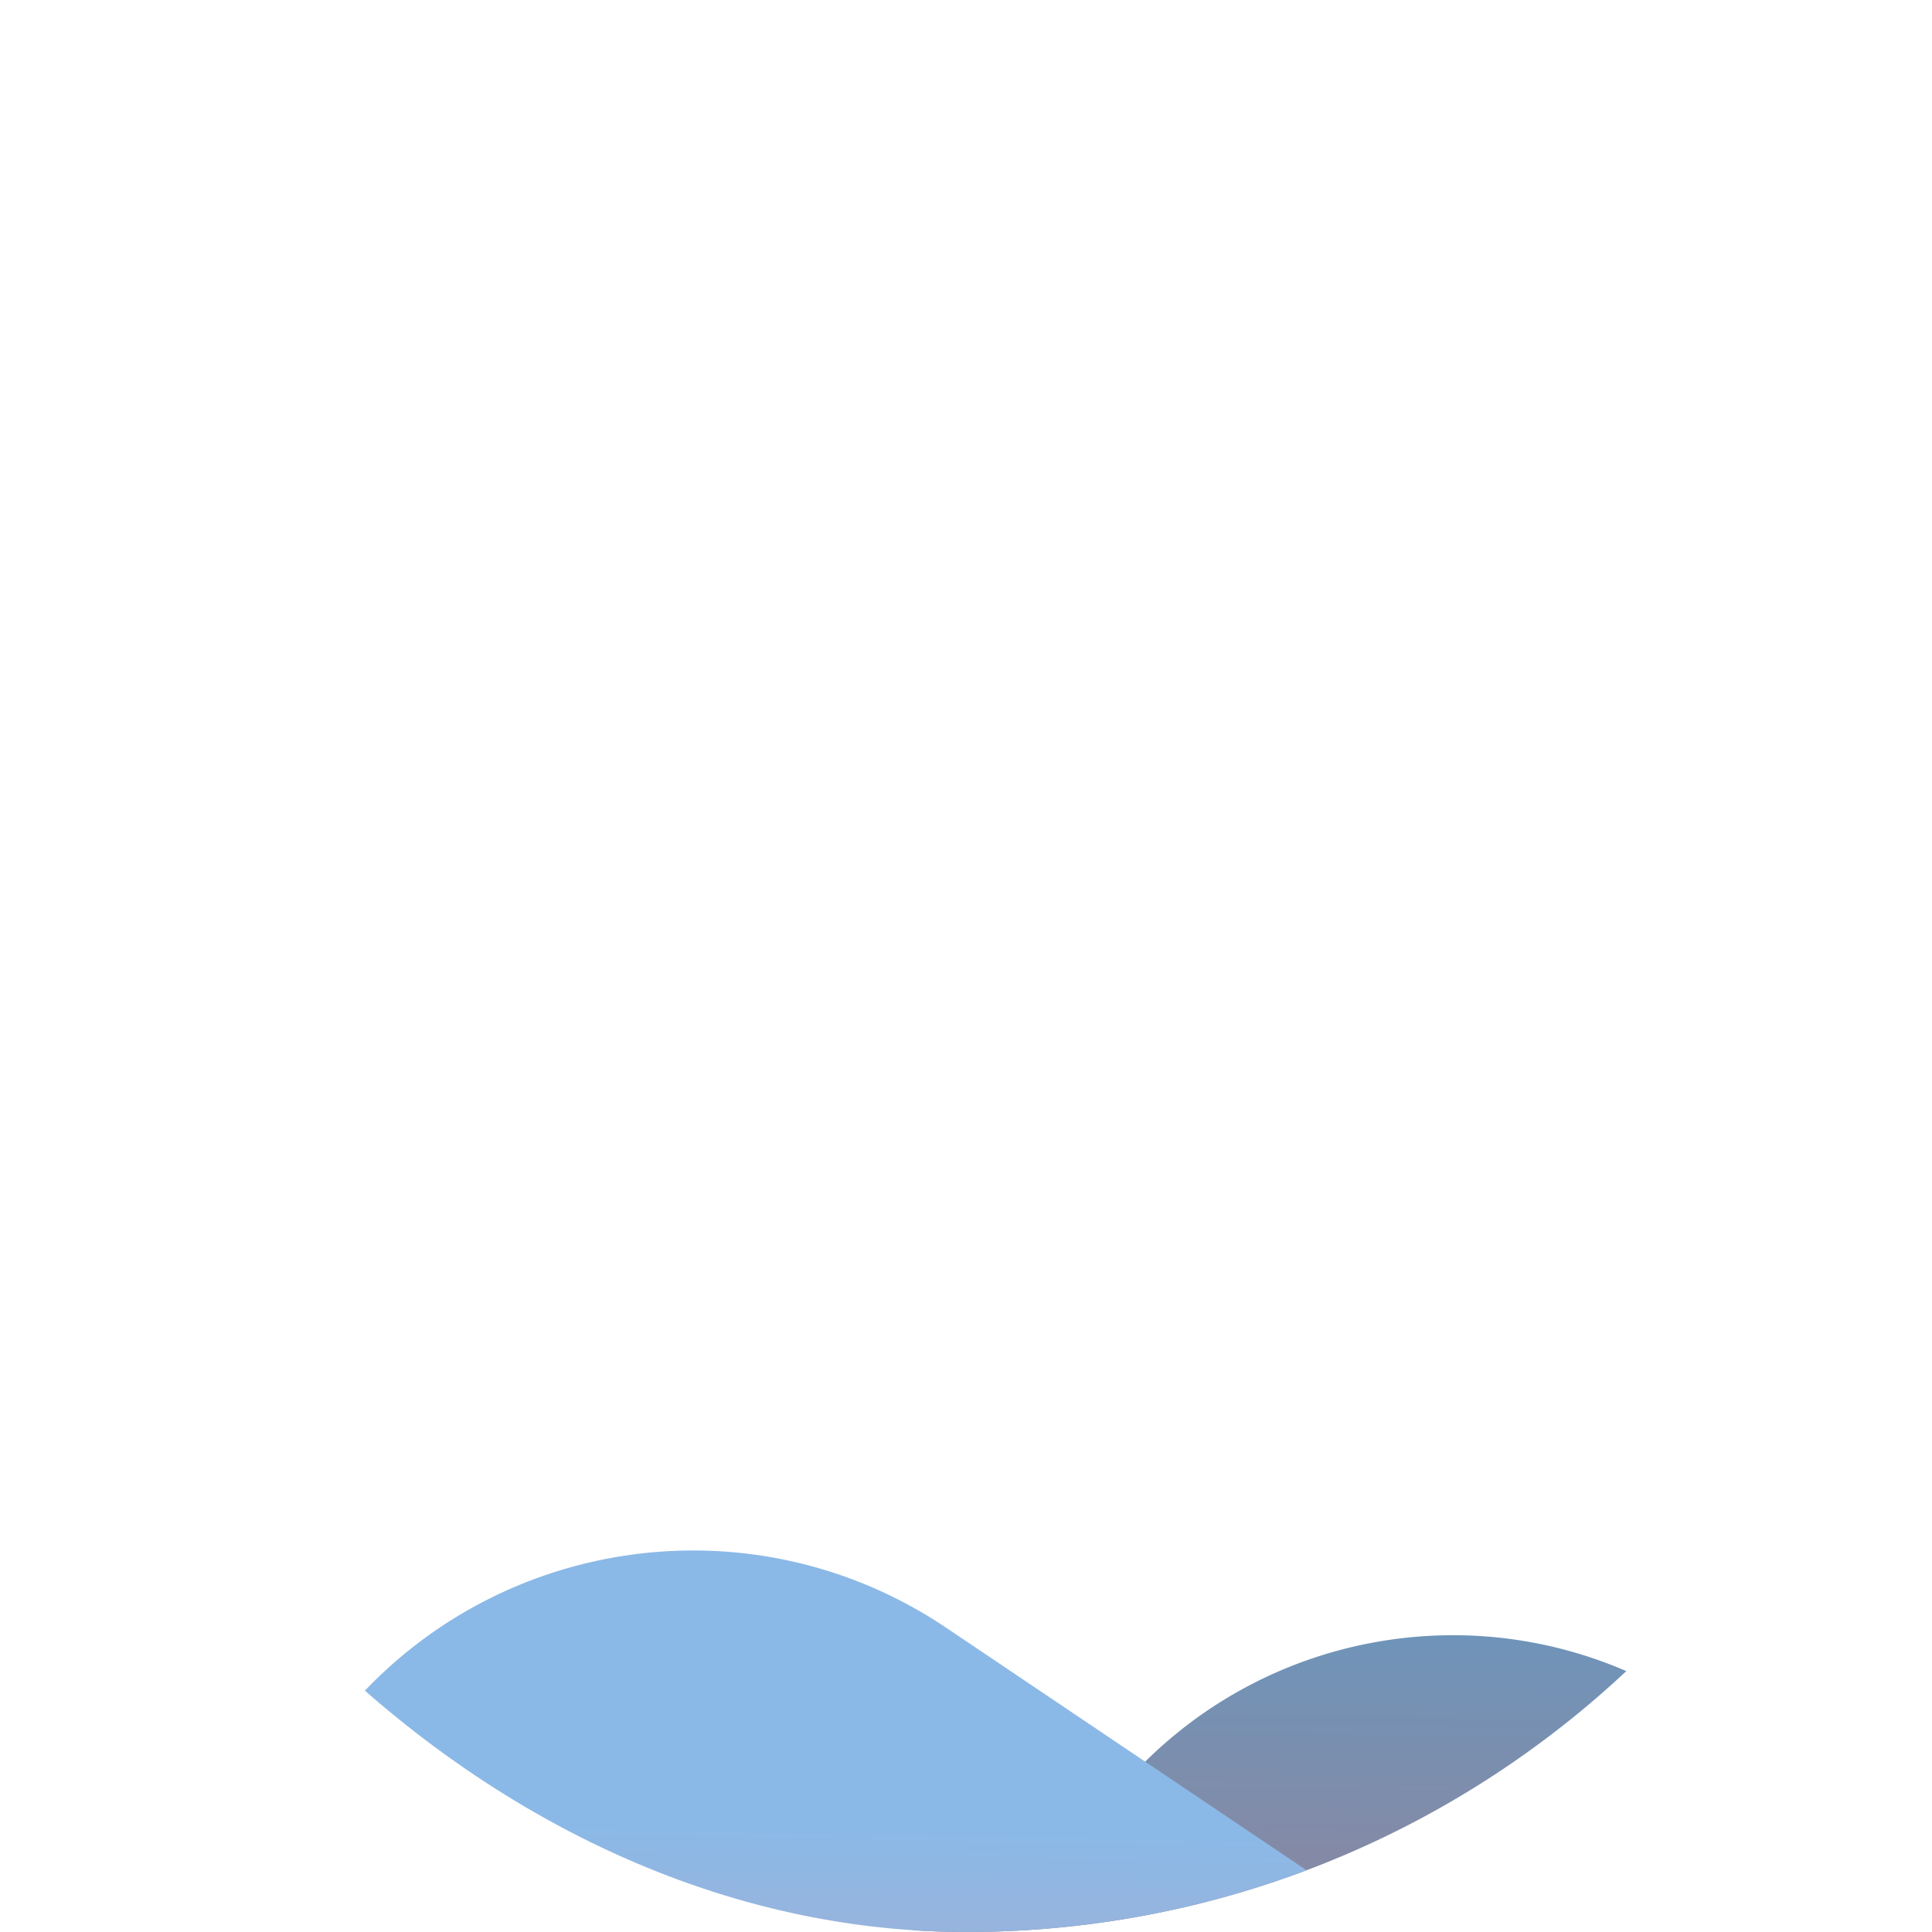<svg width="132" height="132" fill="none" xmlns="http://www.w3.org/2000/svg">
    <g clip-path="url(#a)">
        <path d="m25.206 121.055-11.303 3.176A26.295 26.295 0 0 0-5.28 149.546v34.433c0 23.782 19.28 43.061 43.062 43.061h558.516c23.372 0 42.318-18.947 42.318-42.319v-30.243c0-16.07-16.433-26.903-31.202-20.569a22.383 22.383 0 0 1-21.317-2.002l-38.583-25.968c-13.532-9.107-31.806-6.175-41.809 6.709-10.968 14.126-31.579 16.072-44.997 4.249l-4.252-3.747c-11.62-10.239-29.424-8.756-39.191 3.263l-4.66 5.736c-9.315 11.463-27.082 10.575-35.207-1.758l-3.344-5.076c-6.708-10.18-21.487-10.614-28.78-.844l-3.172 4.249c-4.395 5.889-12.866 6.808-18.422 1.999-6.332-5.481-16.144-3.41-19.723 4.16l-2.453 5.191c-3.985 8.431-14.015 12.083-22.488 8.188l-9.789-4.5a27.91 27.91 0 0 0-9.619-2.476l-13.262-.969a22.563 22.563 0 0 1-15.592-7.945l-3.265-3.867c-6.755-8-18.904-8.519-26.317-1.126-6.844 6.825-17.869 6.986-24.908.363l-1.124-1.058c-7.506-7.062-19.415-6.319-25.984 1.621l-6.202 7.498a6.027 6.027 0 0 1-7.52 1.454l-21.907-11.902c-12.528-6.806-28.12-3.815-37.24 7.145-10.499 12.617-29.208 14.406-41.907 4.008l-5.79-4.741a3.743 3.743 0 0 0-3.384-.708Z" fill="url(#b)"/>
        <path d="m25.206 121.055-11.303 3.176A26.295 26.295 0 0 0-5.28 149.546v34.433c0 23.782 19.28 43.061 43.062 43.061h558.516c23.372 0 42.318-18.947 42.318-42.319v-30.243c0-16.07-16.433-26.903-31.202-20.569a22.383 22.383 0 0 1-21.317-2.002l-38.583-25.968c-13.532-9.107-31.806-6.175-41.809 6.709-10.968 14.126-31.579 16.072-44.997 4.249l-4.252-3.747c-11.62-10.239-29.424-8.756-39.191 3.263l-4.66 5.736c-9.315 11.463-27.082 10.575-35.207-1.758l-3.344-5.076c-6.708-10.18-21.487-10.614-28.78-.844l-3.172 4.249c-4.395 5.889-12.866 6.808-18.422 1.999-6.332-5.481-16.144-3.41-19.723 4.16l-2.453 5.191c-3.985 8.431-14.015 12.083-22.488 8.188l-9.789-4.5a27.91 27.91 0 0 0-9.619-2.476l-13.262-.969a22.563 22.563 0 0 1-15.592-7.945l-3.265-3.867c-6.755-8-18.904-8.519-26.317-1.126-6.844 6.825-17.869 6.986-24.908.363l-1.124-1.058c-7.506-7.062-19.415-6.319-25.984 1.621l-6.202 7.498a6.027 6.027 0 0 1-7.52 1.454l-21.907-11.902c-12.528-6.806-28.12-3.815-37.24 7.145-10.499 12.617-29.208 14.406-41.907 4.008l-5.79-4.741a3.743 3.743 0 0 0-3.384-.708Z" fill="#000" fill-opacity=".2"/>
        <path d="m-457.65 126.335-11.303 3.176a26.295 26.295 0 0 0-19.183 25.315v34.433c0 23.782 19.279 43.061 43.062 43.061h558.516c23.372 0 42.318-18.947 42.318-42.319v-30.243c0-16.07-16.432-26.903-31.202-20.569a22.383 22.383 0 0 1-21.317-2.002l-38.583-25.968c-13.532-9.107-31.806-6.175-41.81 6.709C11.882 132.054-8.728 134-22.146 122.177l-4.253-3.747c-11.62-10.239-29.424-8.756-39.19 3.263l-4.661 5.736c-9.315 11.463-27.082 10.575-35.207-1.758l-3.344-5.076c-6.708-10.18-21.487-10.614-28.78-.844l-3.172 4.249c-4.395 5.889-12.866 6.808-18.422 1.999-6.332-5.481-16.144-3.41-19.723 4.16l-2.453 5.191c-3.985 8.431-14.015 12.083-22.488 8.188l-9.789-4.5a27.91 27.91 0 0 0-9.619-2.476l-13.262-.969a22.565 22.565 0 0 1-15.592-7.945l-3.265-3.867c-6.755-8-18.904-8.519-26.317-1.126-6.844 6.825-17.869 6.986-24.908.363l-1.124-1.058c-7.506-7.062-19.415-6.319-25.984 1.621l-6.202 7.498a6.027 6.027 0 0 1-7.52 1.454l-21.906-11.902c-12.529-6.806-28.121-3.815-37.241 7.145-10.499 12.617-29.208 14.406-41.907 4.008l-5.79-4.741a3.744 3.744 0 0 0-3.384-.708Z" fill="url(#c)"/>
    </g>
    <defs>
        <linearGradient id="b" x1="282.144" y1="-106.132" x2="275.267" y2="277.881" gradientUnits="userSpaceOnUse">
            <stop offset=".576" stop-color="#8BB9E7"/>
            <stop offset=".749" stop-color="#FD8380"/>
            <stop offset=".931" stop-color="#FE9771"/>
        </linearGradient>
        <linearGradient id="c" x1="-200.712" y1="-100.852" x2="-207.589" y2="283.161" gradientUnits="userSpaceOnUse">
            <stop offset=".576" stop-color="#8BB9E7"/>
            <stop offset=".749" stop-color="#FD8380"/>
            <stop offset=".931" stop-color="#FE9771"/>
        </linearGradient>
        <clipPath id="a">
            <rect width="132" height="132" rx="66" fill="#fff"/>
        </clipPath>
    </defs>
</svg>
